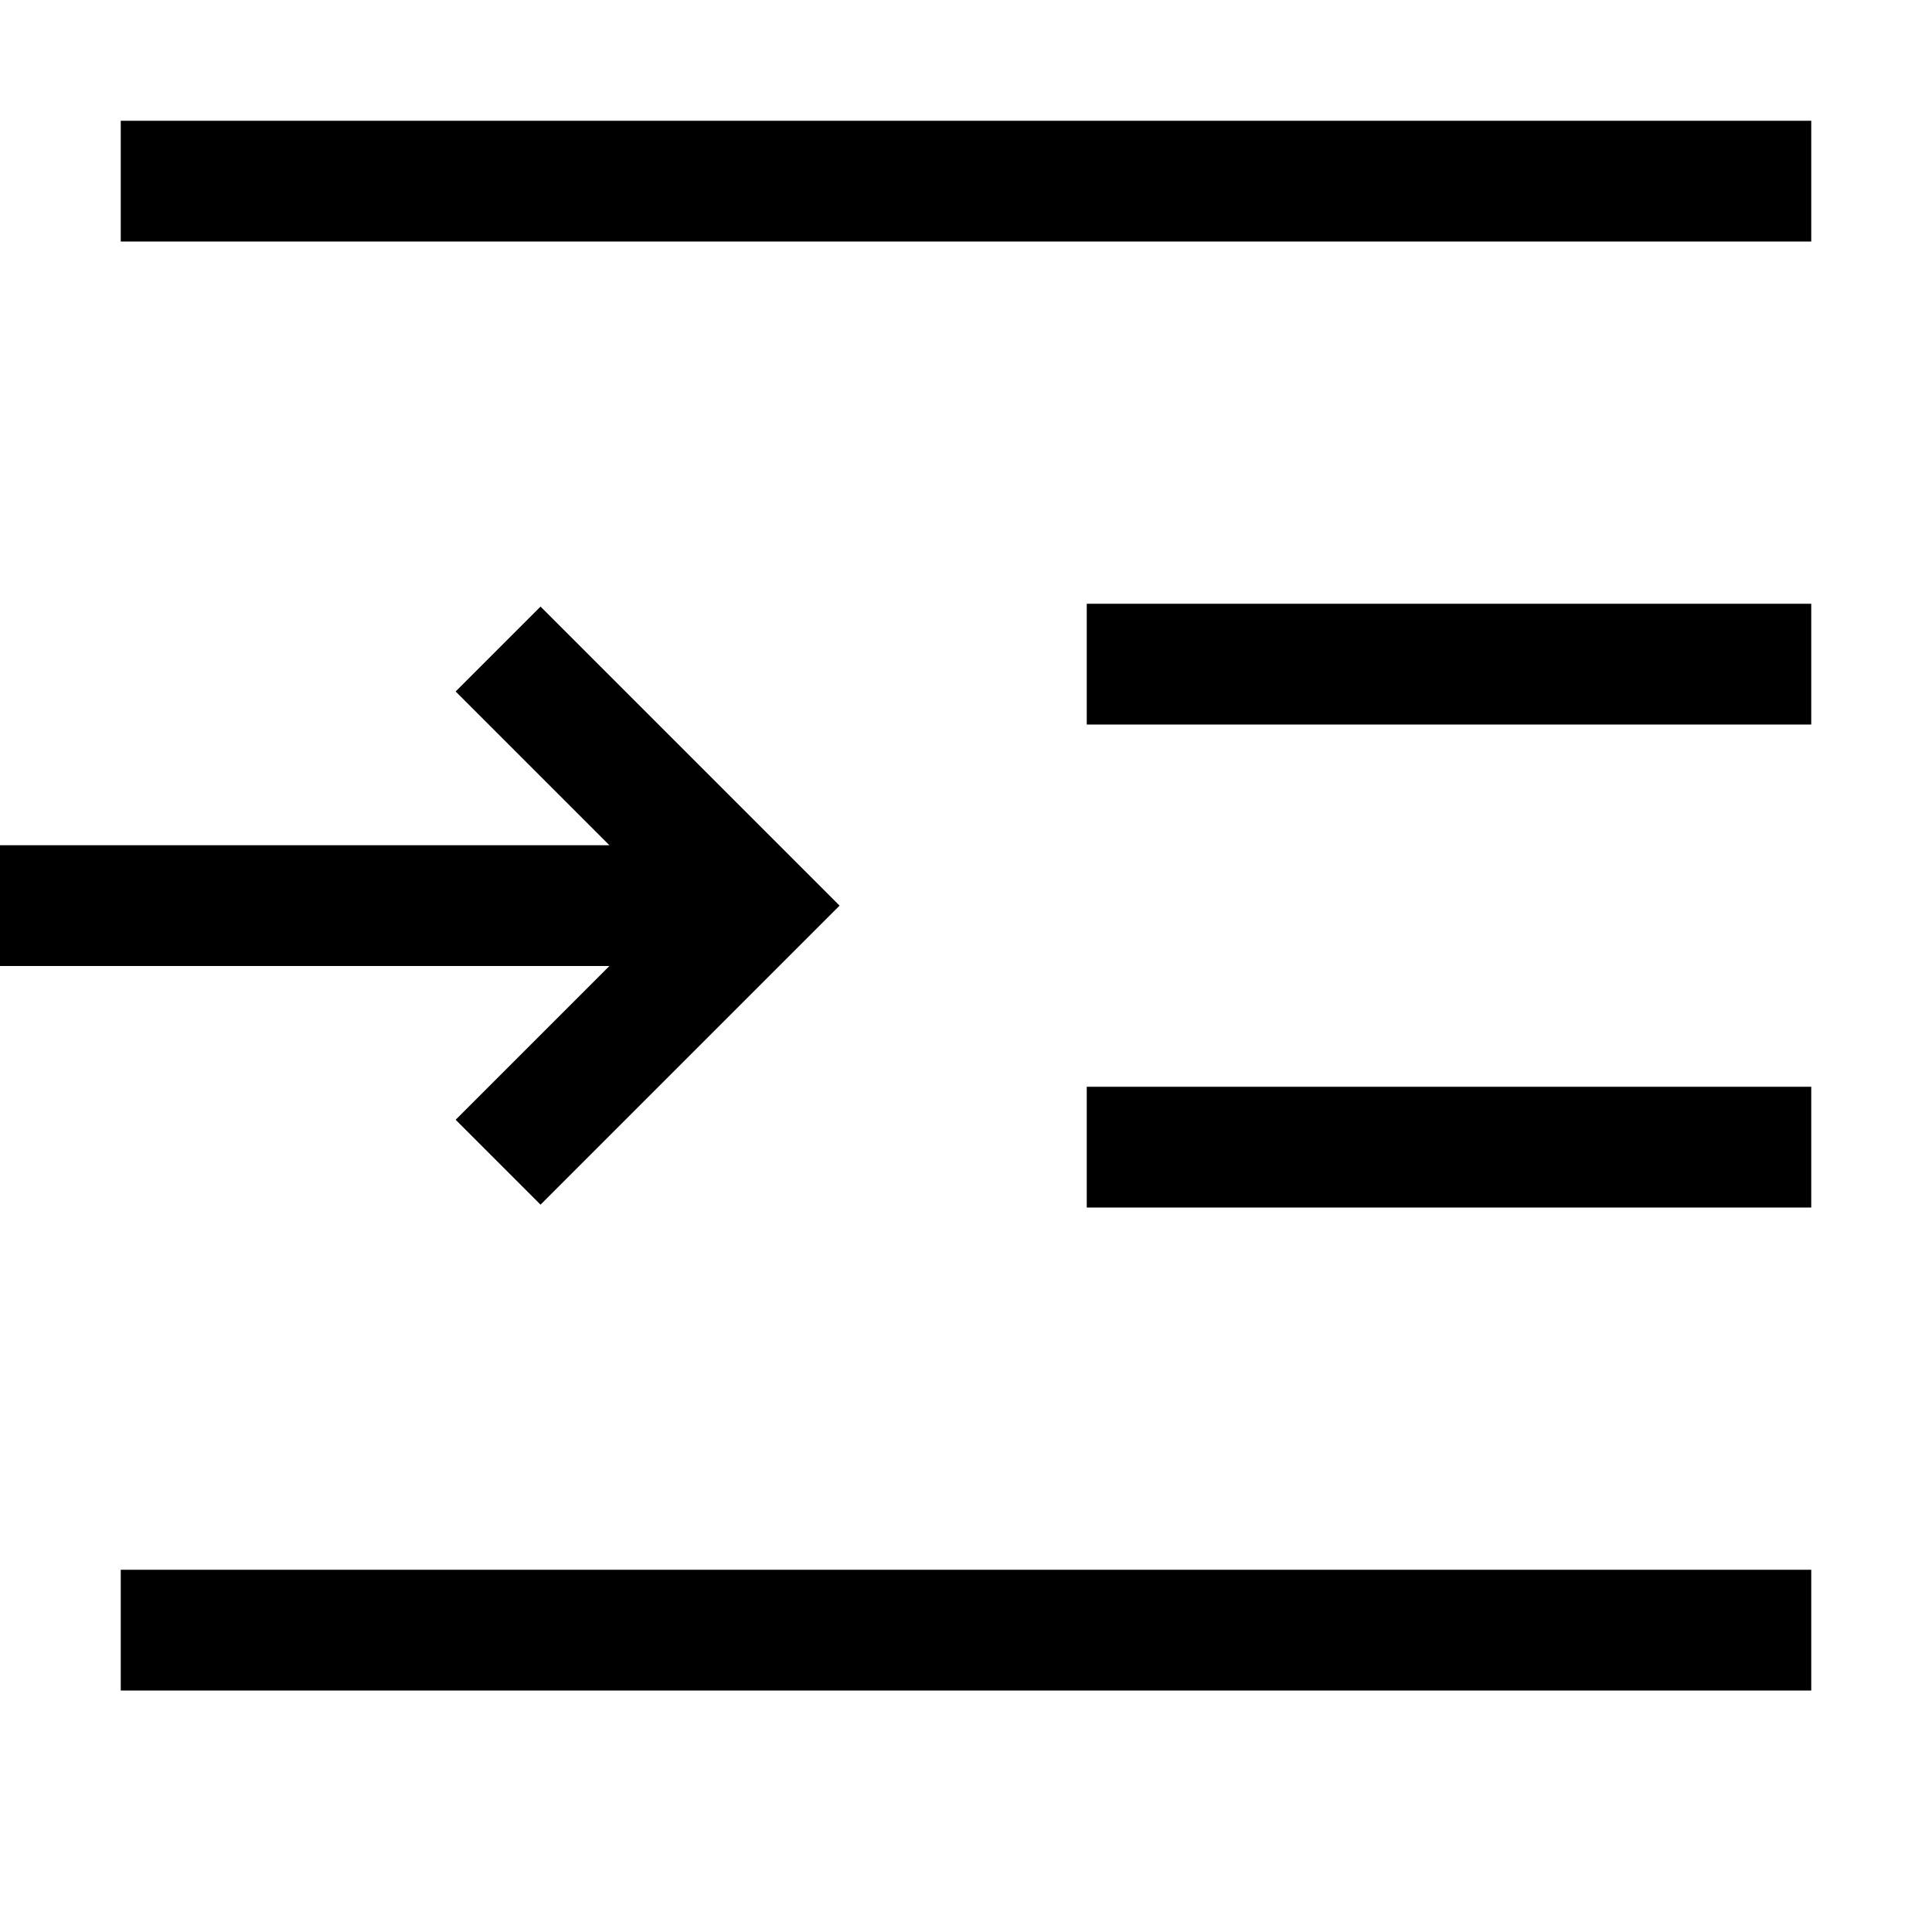 <!-- Generated by IcoMoon.io -->
<svg version="1.1" xmlns="http://www.w3.org/2000/svg" width="32" height="32" viewBox="0 0 32 32">
<title>uniE399</title>
<path d="M2 2h28v2h-28v-2zM2 28v-2h28v2h-28zM18 12v-2h12v2h-12zM18 20v-2h12v2h-12zM7.547 18.547l2.547-2.547h-10.094v-2h10.094l-2.547-2.547 1.406-1.406 4.953 4.953-4.953 4.953z"></path>
</svg>
